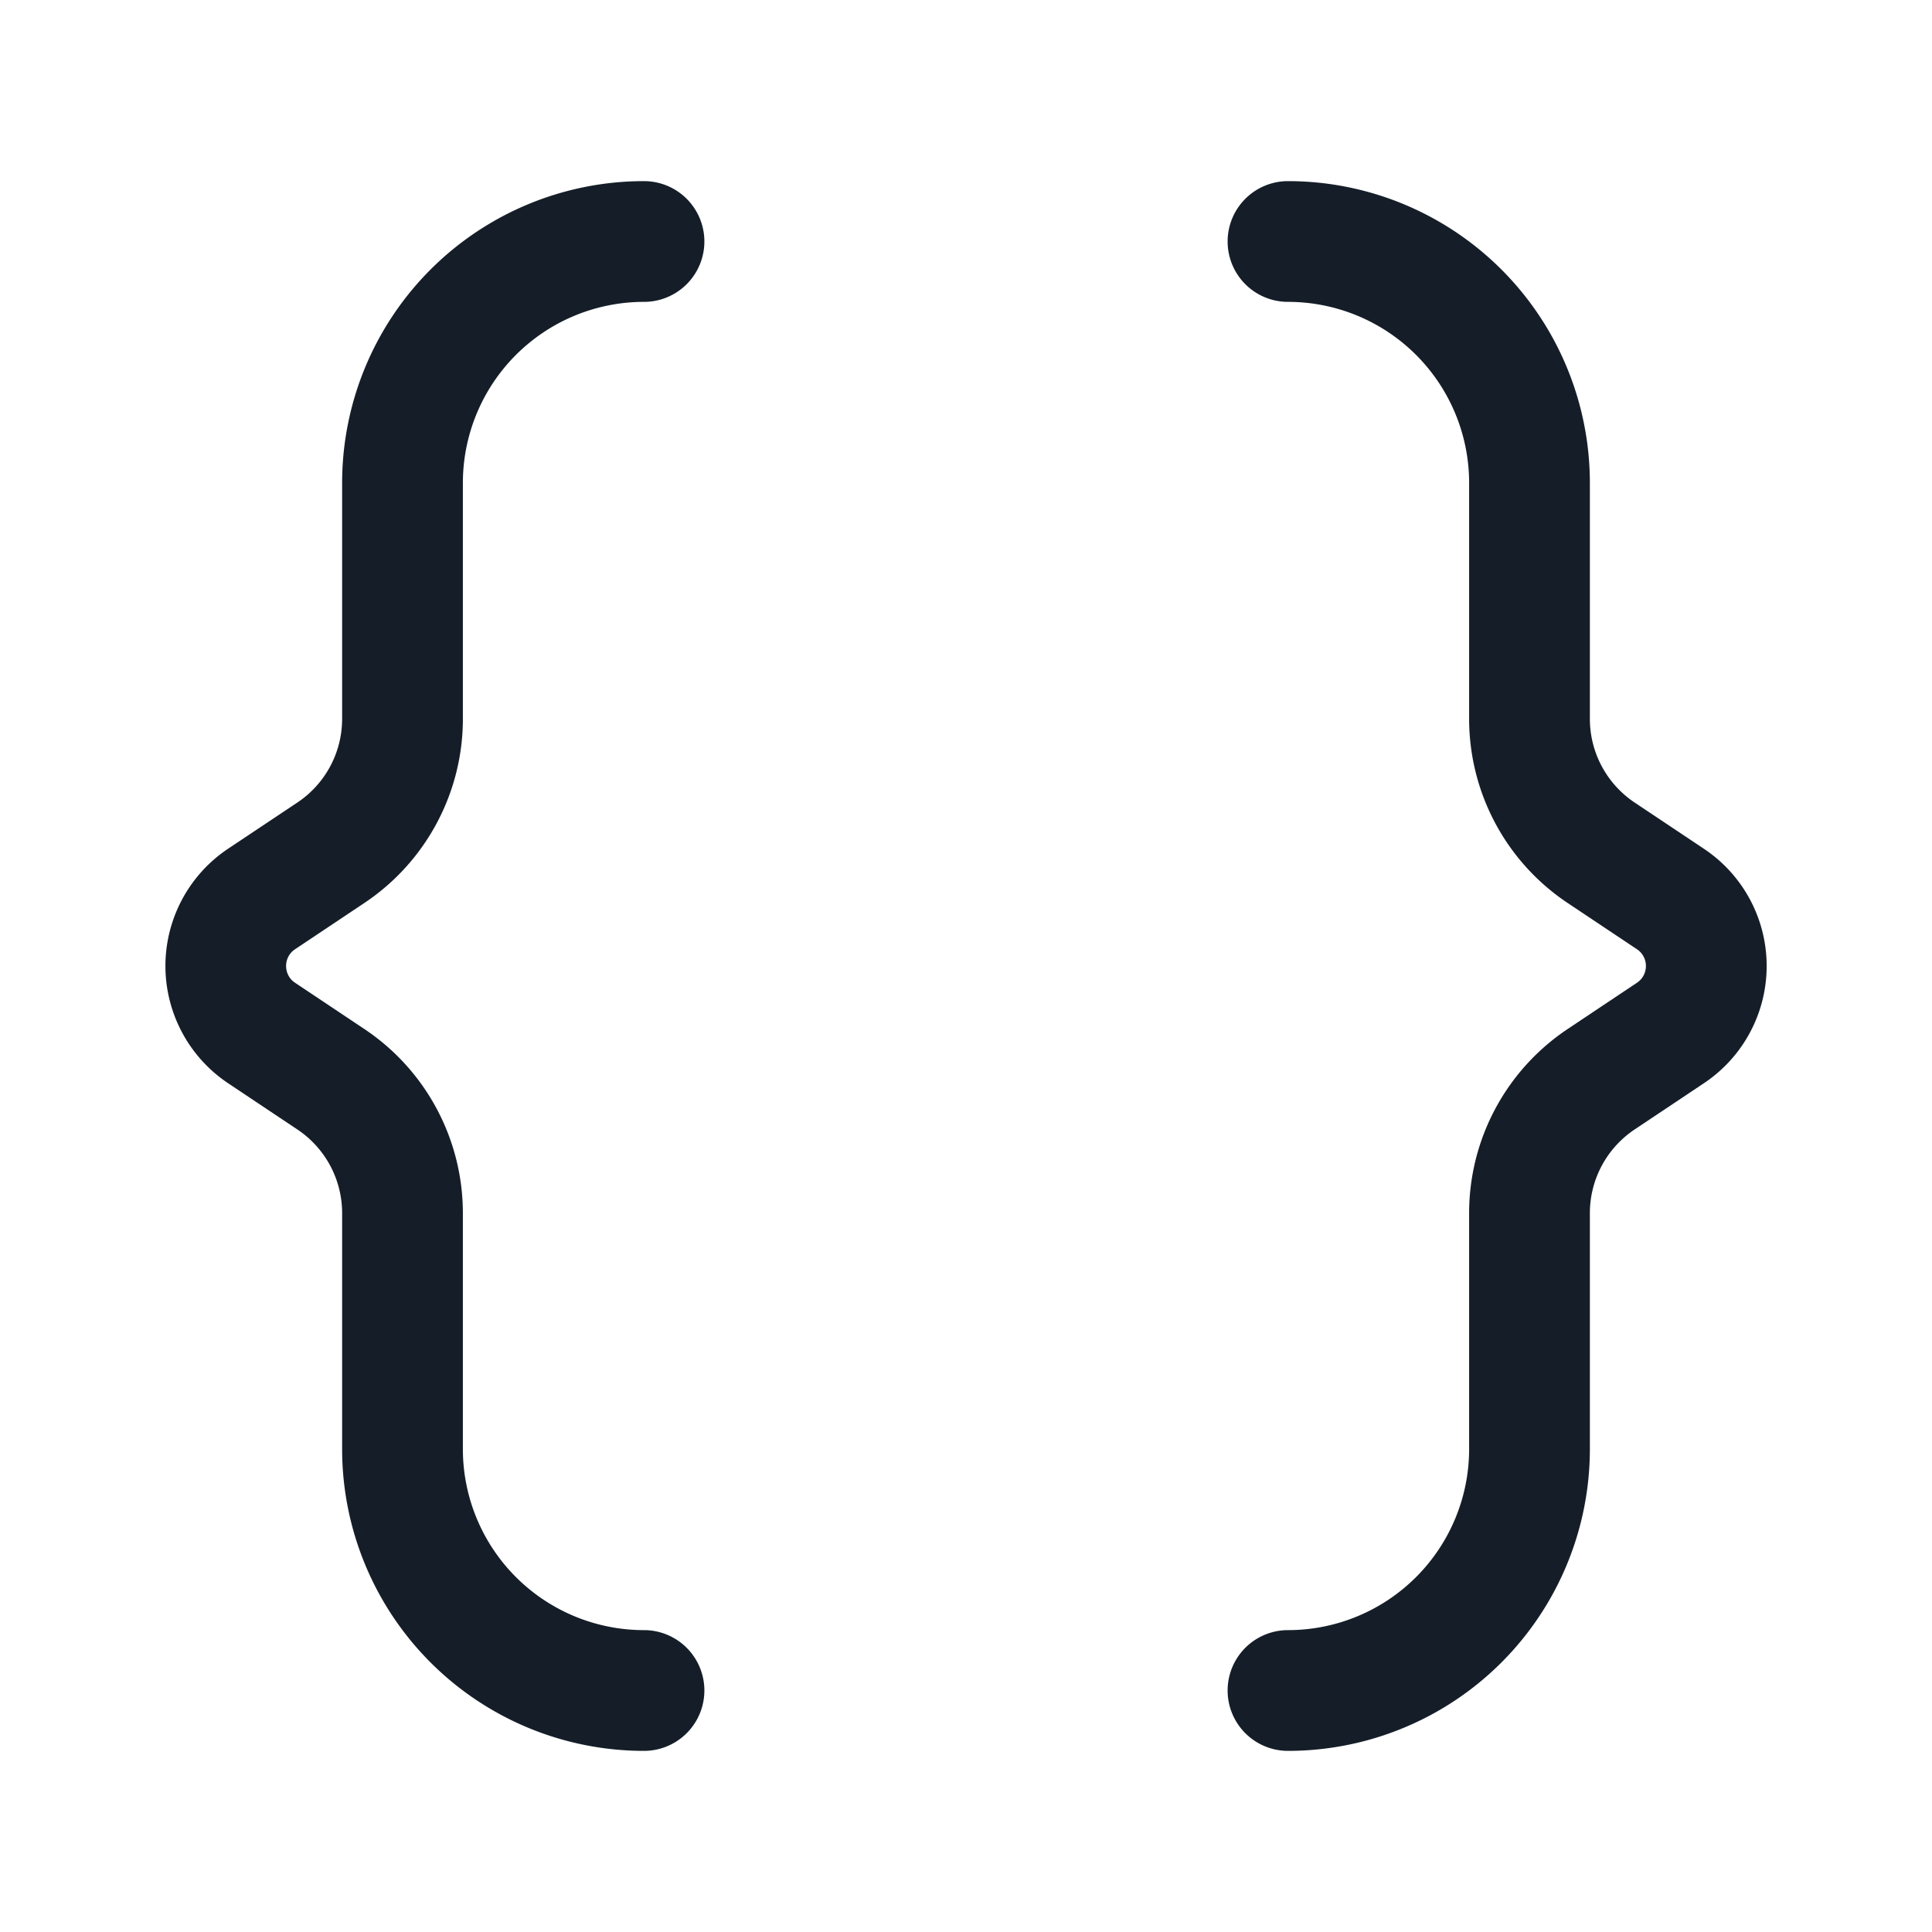 <svg xmlns="http://www.w3.org/2000/svg" viewBox="0 0 24 24"><path fill="#151E28" d="M4.25 6A3.75 3.75 0 0 1 8 2.25a.75.75 0 0 1 0 1.5A2.25 2.25 0 0 0 5.75 6v2.93c0 .92-.46 1.778-1.225 2.288l-.86.574a.248.248 0 0 0-.111.208c0 .084.041.162.111.208l.86.574A2.75 2.75 0 0 1 5.75 15.07V18A2.25 2.25 0 0 0 8 20.25a.75.75 0 0 1 0 1.5A3.75 3.75 0 0 1 4.25 18v-2.93a1.25 1.25 0 0 0-.557-1.04l-.86-.574a1.752 1.752 0 0 1-.001-2.912l.861-.574a1.25 1.25 0 0 0 .557-1.04Zm11-3a.75.75 0 0 1 .75-.75A3.75 3.75 0 0 1 19.75 6v2.93c0 .418.209.808.557 1.04l.86.574a1.75 1.75 0 0 1 0 2.912l-.86.574a1.25 1.25 0 0 0-.557 1.04V18A3.75 3.75 0 0 1 16 21.75a.75.75 0 0 1 0-1.5A2.25 2.25 0 0 0 18.25 18v-2.93c0-.92.46-1.778 1.225-2.288l.86-.574a.248.248 0 0 0 .111-.208.248.248 0 0 0-.111-.208l-.86-.574A2.75 2.75 0 0 1 18.25 8.93V6A2.25 2.25 0 0 0 16 3.75a.75.75 0 0 1-.75-.75Z"/></svg>